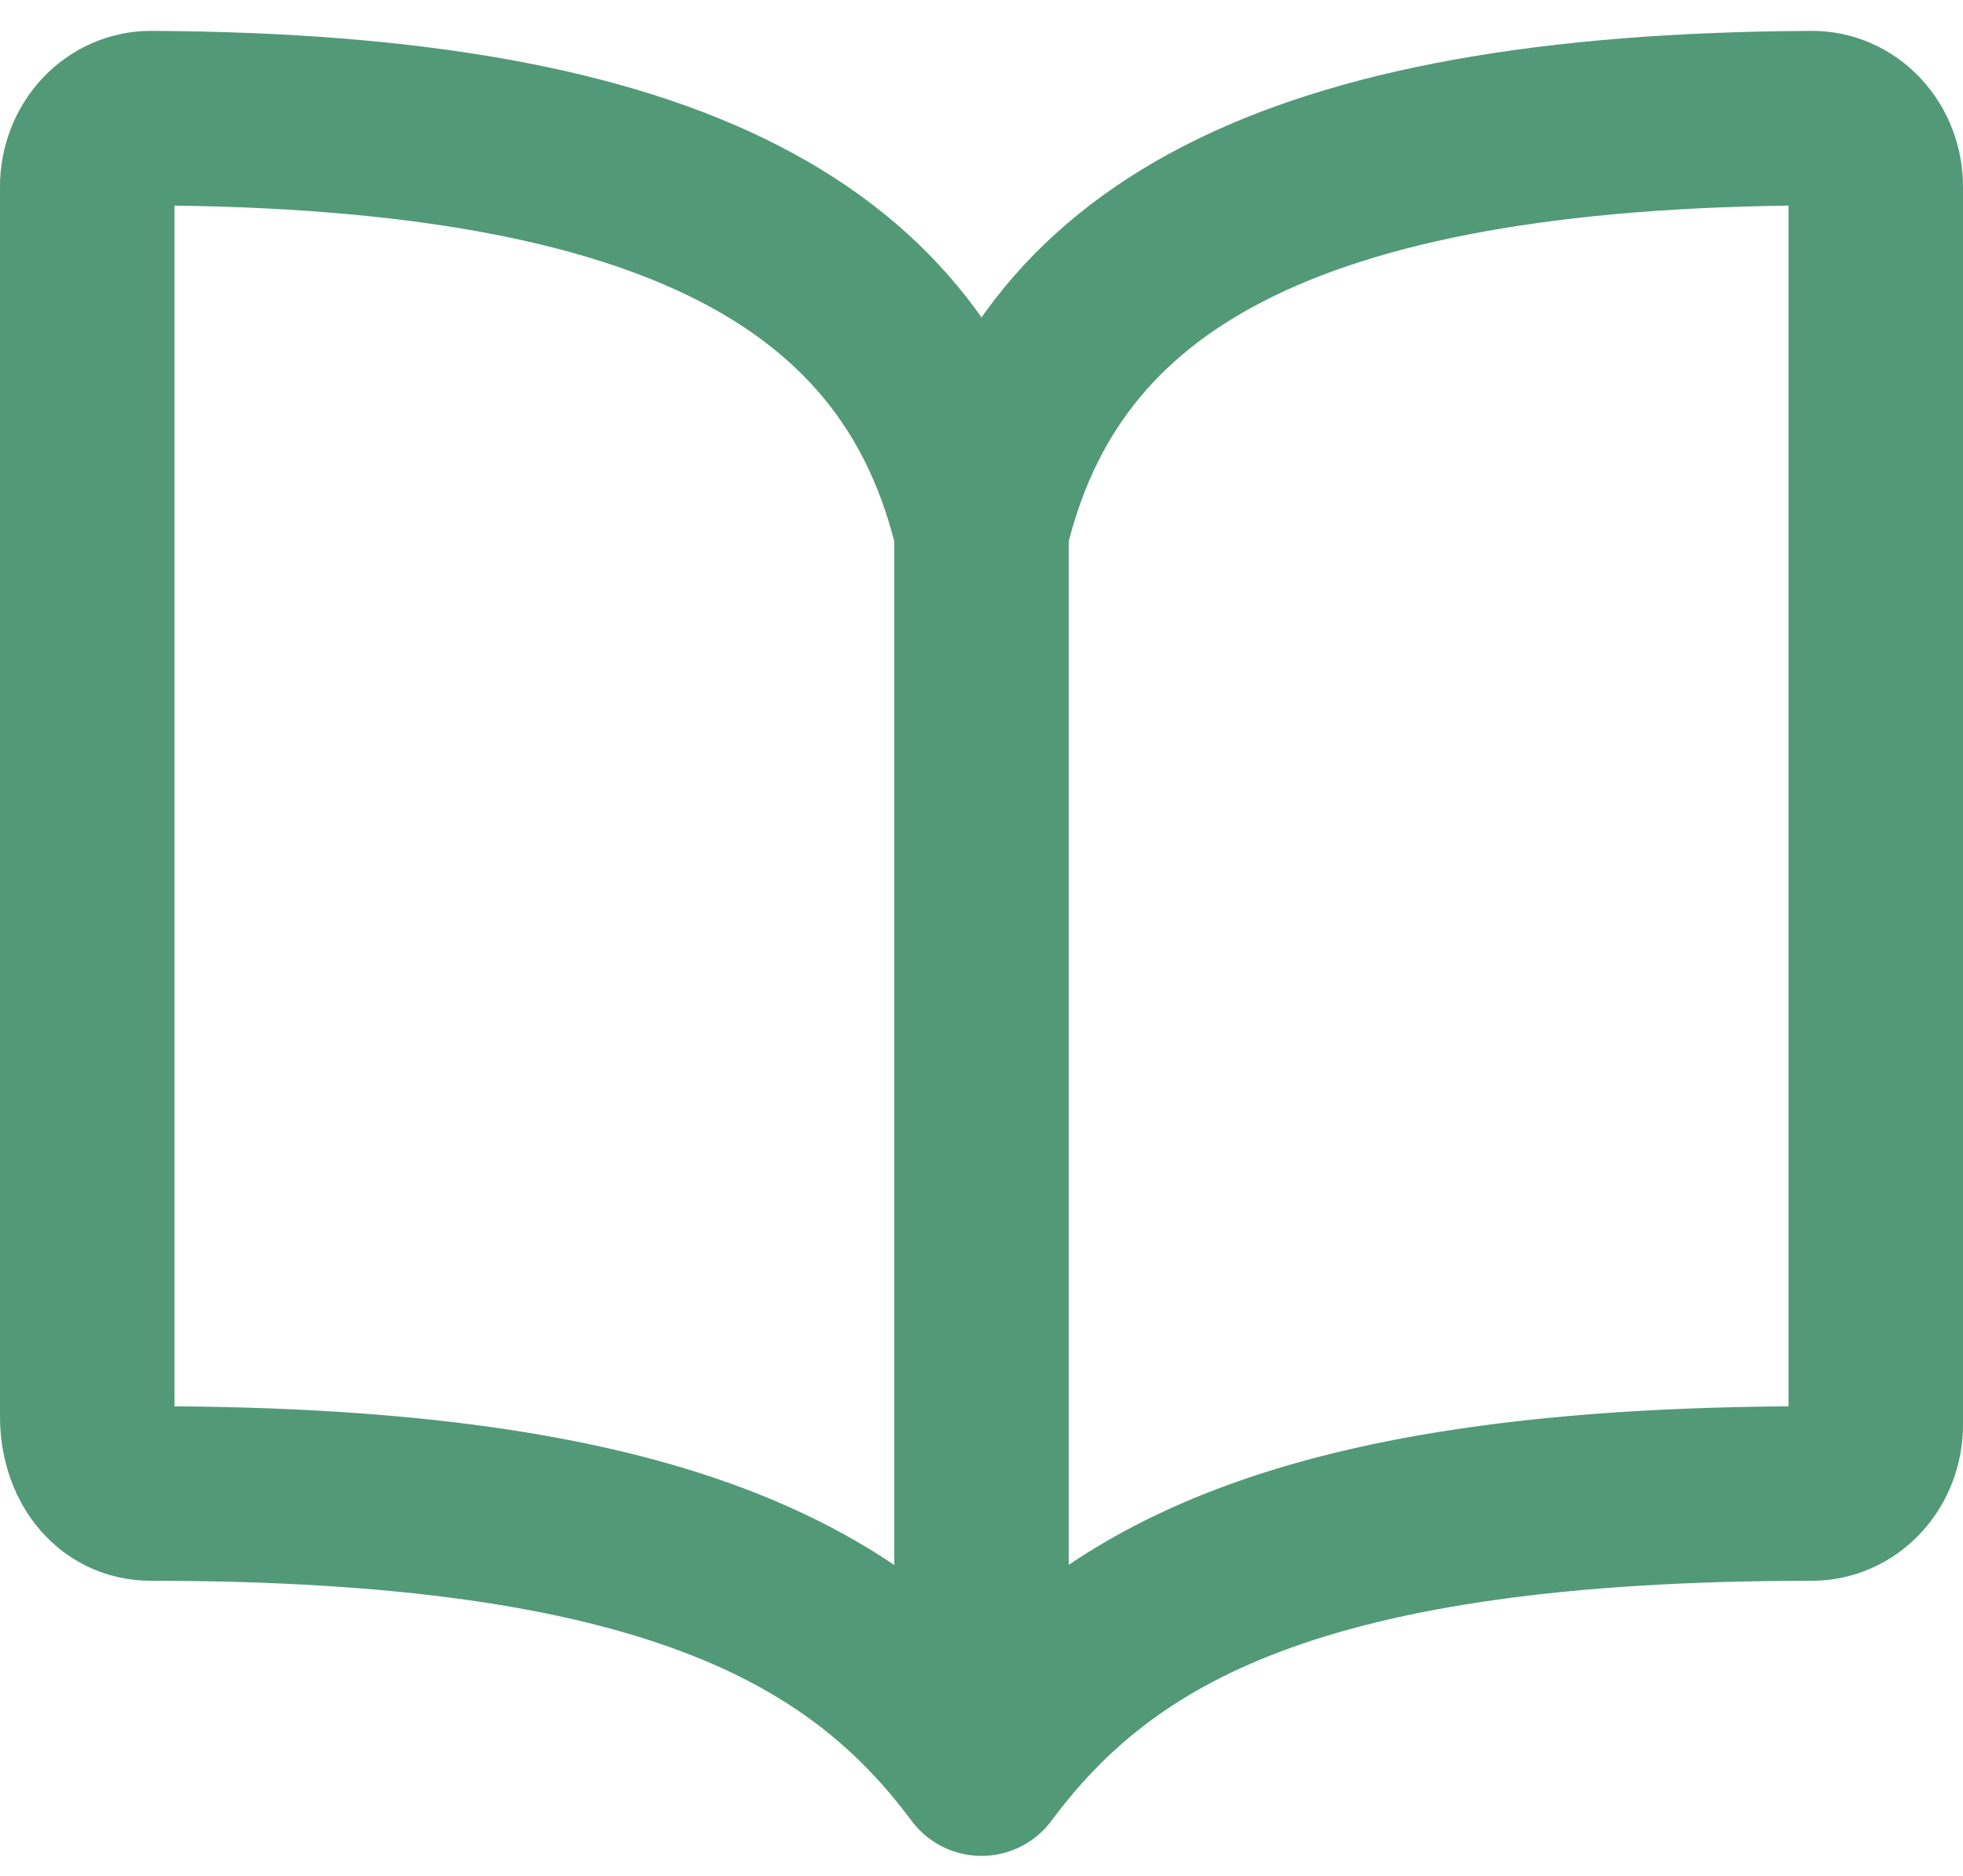 <svg width="45" height="43" viewBox="0 0 45 43" fill="none" xmlns="http://www.w3.org/2000/svg">
<path d="M22.5 12.166C23.964 5.943 29.495 2.766 41.536 2.708C41.728 2.707 41.919 2.747 42.097 2.826C42.275 2.905 42.437 3.021 42.573 3.167C42.709 3.314 42.817 3.488 42.89 3.68C42.963 3.871 43.001 4.077 43 4.284V32.659C43 33.077 42.846 33.478 42.571 33.774C42.297 34.069 41.924 34.235 41.536 34.235C29.821 34.235 25.296 36.778 22.5 40.541M22.5 12.166C21.036 5.943 15.505 2.766 3.464 2.708C3.272 2.707 3.081 2.747 2.903 2.826C2.725 2.905 2.563 3.021 2.427 3.167C2.291 3.314 2.183 3.488 2.11 3.68C2.037 3.871 1.999 4.077 2 4.284V32.469C2 33.442 2.56 34.235 3.464 34.235C15.179 34.235 19.721 36.797 22.5 40.541M22.5 12.166V40.541" stroke="#529977" stroke-width="4" stroke-linecap="round" stroke-linejoin="round"/>
</svg>

